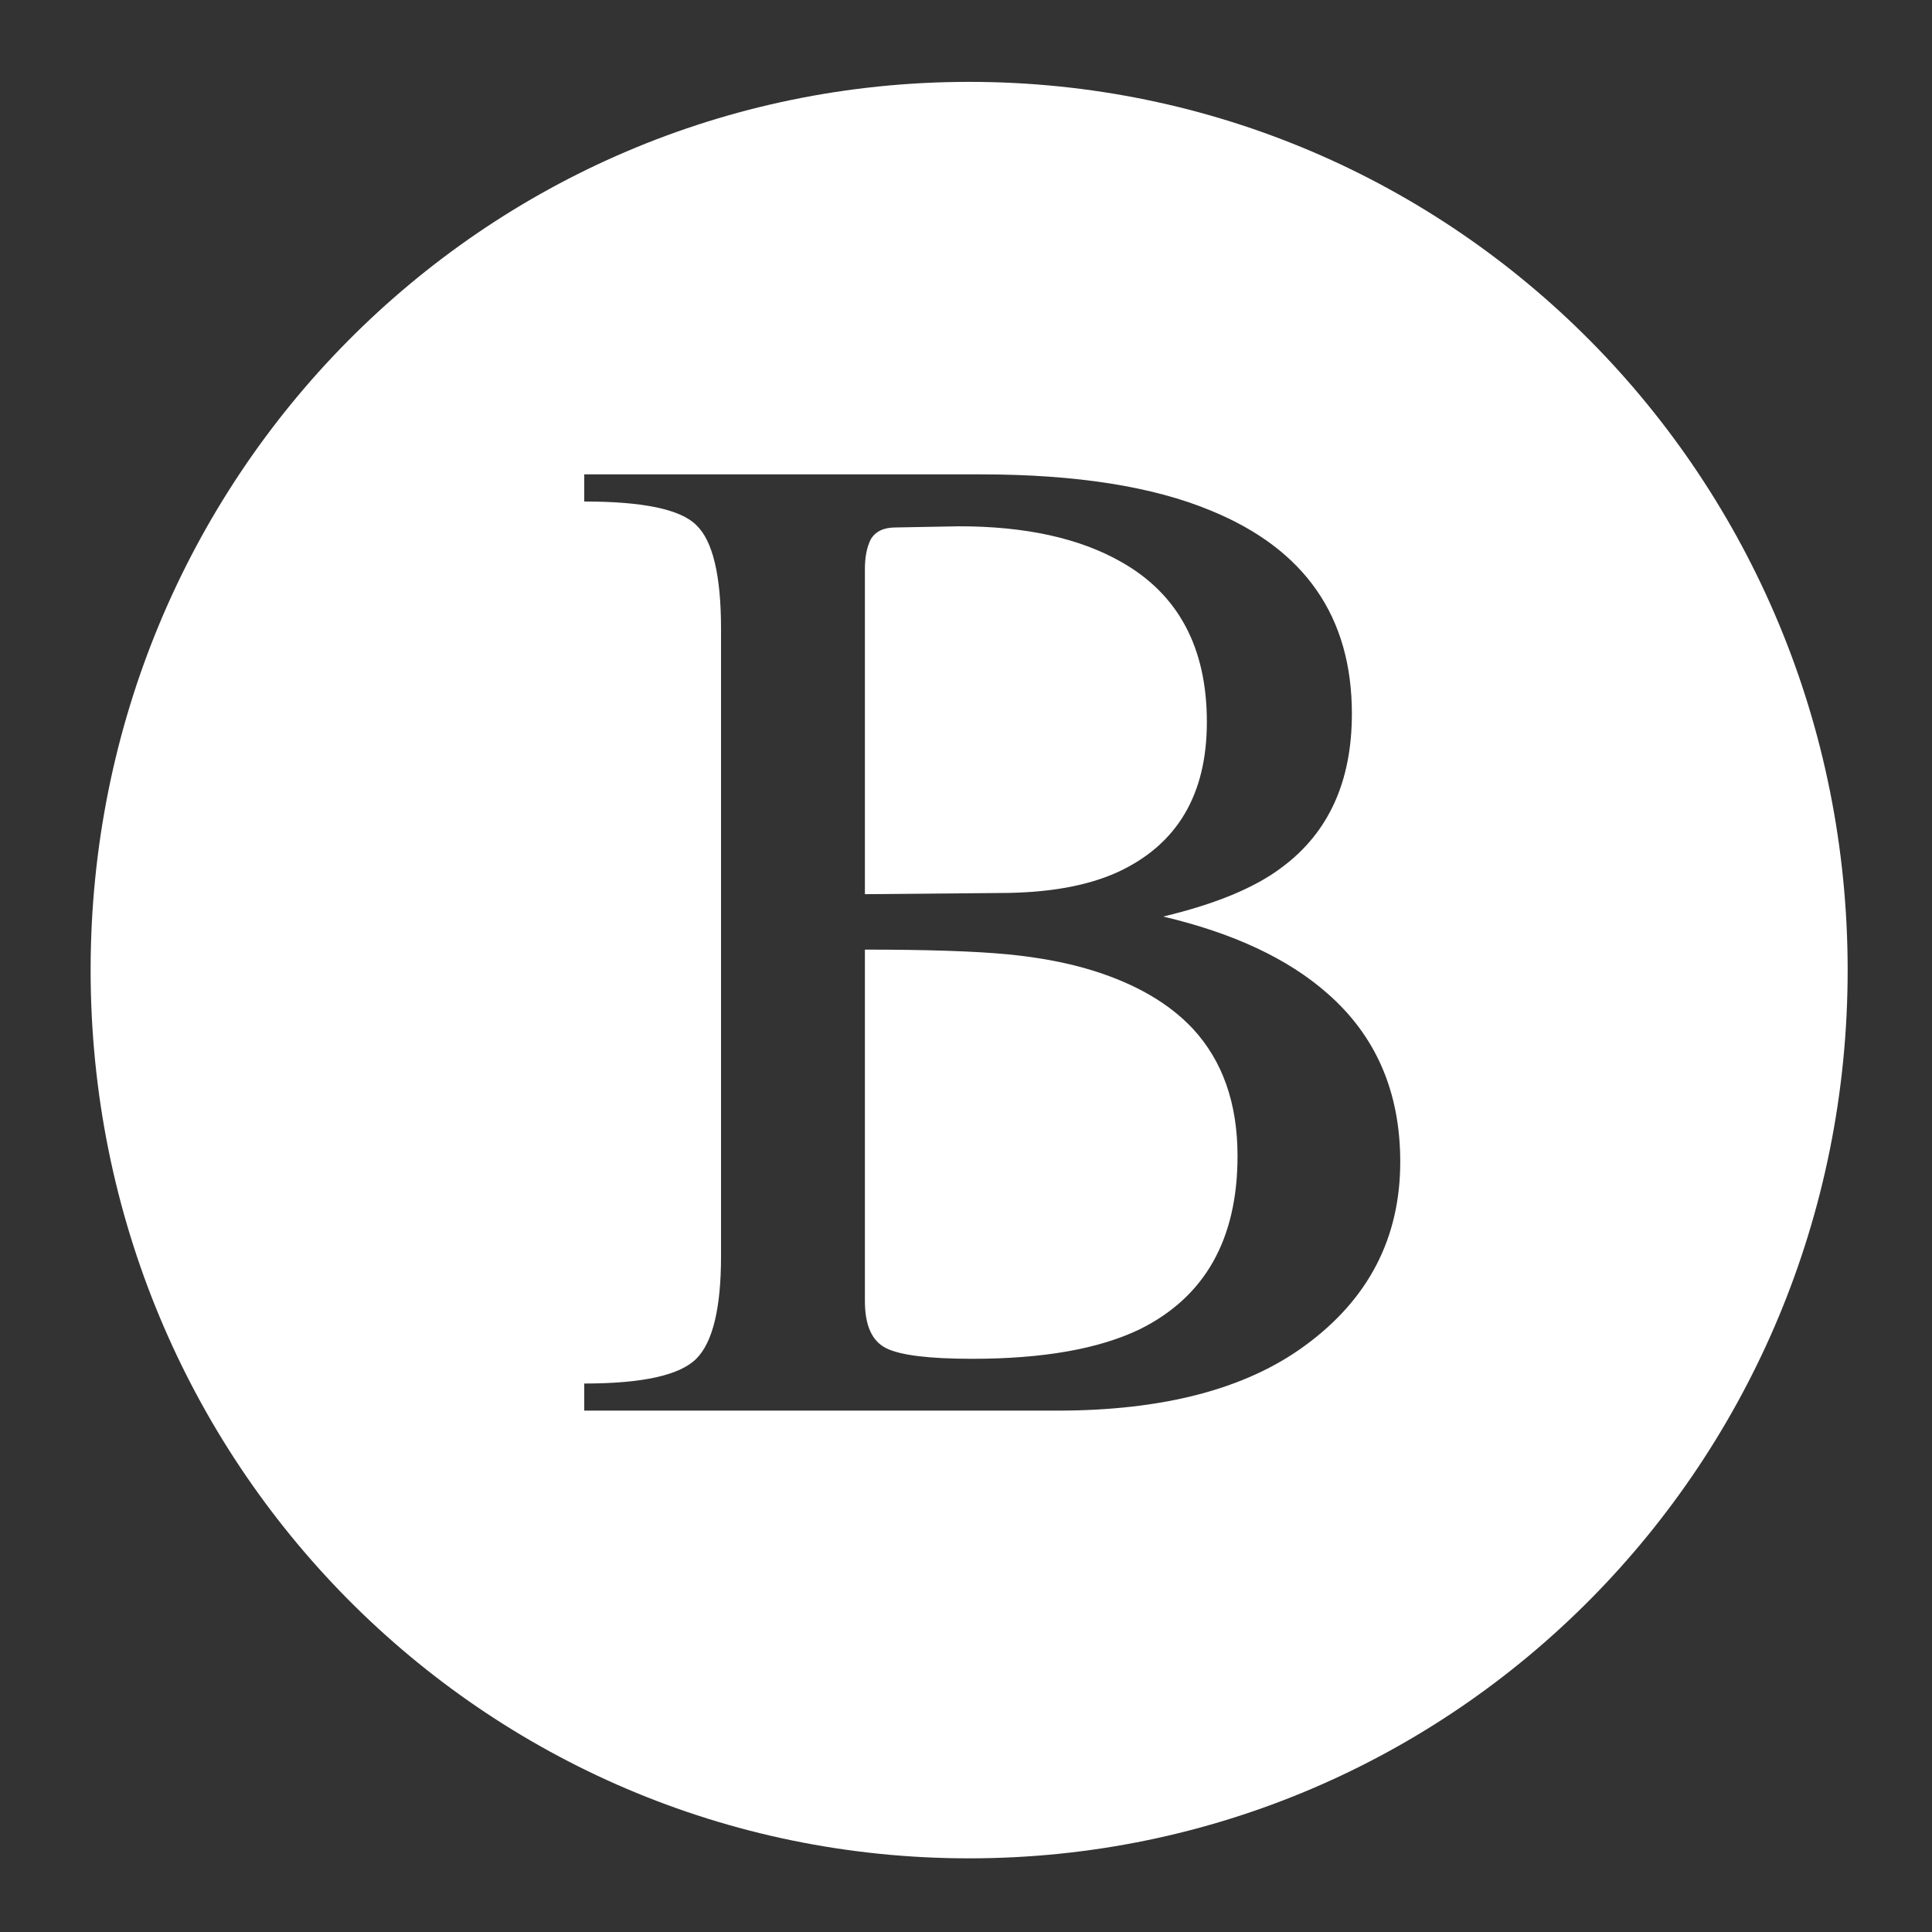 <?xml version="1.0" encoding="UTF-8" standalone="no"?>
<svg
   width="64"
   height="64"
   version="1"
   id="svg22"
   sodipodi:docname="steam_icon_1075740.svg"
   inkscape:version="1.1 (1:1.1+202105261517+ce6663b3b7)"
   xmlns:inkscape="http://www.inkscape.org/namespaces/inkscape"
   xmlns:sodipodi="http://sodipodi.sourceforge.net/DTD/sodipodi-0.dtd"
   xmlns="http://www.w3.org/2000/svg"
   xmlns:svg="http://www.w3.org/2000/svg"
   xmlns:rdf="http://www.w3.org/1999/02/22-rdf-syntax-ns#"
   xmlns:cc="http://creativecommons.org/ns#"
   xmlns:dc="http://purl.org/dc/elements/1.1/">
  <rect width="100%" height="100%" fill="#333333" stroke="none"/>
  <defs
     id="defs26">
    <inkscape:path-effect
       effect="powerclip"
       id="path-effect15"
       is_visible="true"
       lpeversion="1"
       inverse="true"
       flatten="false"
       hide_clip="false"
       message="Use fill-rule evenodd on &lt;b&gt;fill and stroke&lt;/b&gt; dialog if no flatten result after convert clip to paths." />
    <clipPath
       clipPathUnits="userSpaceOnUse"
       id="clipPath9">
      <g
         aria-label="B"
         id="g13"
         style="font-size:40px;line-height:1.25;display:none;opacity:0.85;fill:#ffffff">
        <path
           d="M 19.354,16.613 V 15.714 h 13.125 q 4.766,0 7.656,1.211 4.648,1.914 4.648,6.719 0,3.359 -2.305,5.078 -1.328,1.016 -3.945,1.641 3.477,0.82 5.43,2.539 2.422,2.109 2.422,5.586 0,3.789 -3.164,6.094 -2.93,2.148 -8.203,2.148 H 19.354 v -0.898 q 2.891,0 3.711,-0.82 0.82,-0.82 0.82,-3.398 v -20.781 q 0,-2.656 -0.82,-3.438 -0.781,-0.781 -3.711,-0.781 z m 9.297,14.844 v 11.641 q 0,1.211 0.703,1.562 0.703,0.352 2.852,0.352 3.516,0 5.547,-0.977 3.242,-1.602 3.242,-5.742 0,-2.617 -1.484,-4.219 -1.172,-1.25 -3.281,-1.914 -1.25,-0.391 -2.852,-0.547 -1.641,-0.156 -4.727,-0.156 z m 0,-12.617 v 10.781 l 4.453,-0.039 q 2.422,0 3.945,-0.703 2.93,-1.367 2.93,-4.961 0,-3.711 -2.852,-5.312 -2.07,-1.172 -5.352,-1.172 l -2.109,0.039 q -0.586,0 -0.82,0.391 -0.195,0.391 -0.195,0.977 z"
           style="font-family:padmaa;-inkscape-font-specification:padmaa"
           id="path11" />
      </g>
      <path
         id="lpe_path-effect15"
         style="font-size:40px;line-height:1.25;opacity:0.85;fill:#ffffff"
         class="powerclip"
         d="M -1.998,-2.288 H 66.205 V 66.559 H -1.998 Z M 19.354,16.613 q 2.93,0 3.711,0.781 0.82,0.781 0.82,3.438 v 20.781 q 0,2.578 -0.82,3.398 -0.82,0.82 -3.711,0.82 v 0.898 h 15.664 q 5.273,0 8.203,-2.148 3.164,-2.305 3.164,-6.094 0,-3.477 -2.422,-5.586 -1.953,-1.719 -5.43,-2.539 2.617,-0.625 3.945,-1.641 2.305,-1.719 2.305,-5.078 0,-4.805 -4.648,-6.719 Q 37.245,15.714 32.479,15.714 h -13.125 z m 9.297,14.844 v 11.641 q 0,1.211 0.703,1.562 0.703,0.352 2.852,0.352 3.516,0 5.547,-0.977 3.242,-1.602 3.242,-5.742 0,-2.617 -1.484,-4.219 -1.172,-1.25 -3.281,-1.914 -1.25,-0.391 -2.852,-0.547 -1.641,-0.156 -4.727,-0.156 z m 0,-12.617 v 10.781 l 4.453,-0.039 q 2.422,0 3.945,-0.703 2.93,-1.367 2.93,-4.961 0,-3.711 -2.852,-5.312 -2.07,-1.172 -5.352,-1.172 l -2.109,0.039 q -0.586,0 -0.82,0.391 -0.195,0.391 -0.195,0.977 z" />
    </clipPath>
  </defs>
  <sodipodi:namedview
     pagecolor="#ffffff"
     bordercolor="#666666"
     borderopacity="1"
     objecttolerance="10"
     gridtolerance="10"
     guidetolerance="10"
     inkscape:pageopacity="0"
     inkscape:pageshadow="2"
     inkscape:window-width="1355"
     inkscape:window-height="912"
     id="namedview24"
     showgrid="false"
     inkscape:zoom="12.890625"
     inkscape:cx="32.193939"
     inkscape:cy="32.232727"
     inkscape:window-x="441"
     inkscape:window-y="84"
     inkscape:window-maximized="0"
     inkscape:current-layer="svg22"
     inkscape:pagecheckerboard="0" />
  <path
     style="fill:#ffffff;stroke-width:1.045"
     width="58.204"
     height="58.847"
     x="3.002"
     y="2.712"
     rx="29.102"
     ry="29.424"
     id="rect4"
     clip-path="url(#clipPath9)"
     inkscape:path-effect="#path-effect15"
     d="m 32.104,2.712 c 16.122,0 29.102,13.123 29.102,29.424 0,16.301 -12.979,29.424 -29.102,29.424 -16.122,0 -29.102,-13.123 -29.102,-29.424 0,-16.301 12.979,-29.424 29.102,-29.424 z"
     sodipodi:type="rect" />
</svg>
